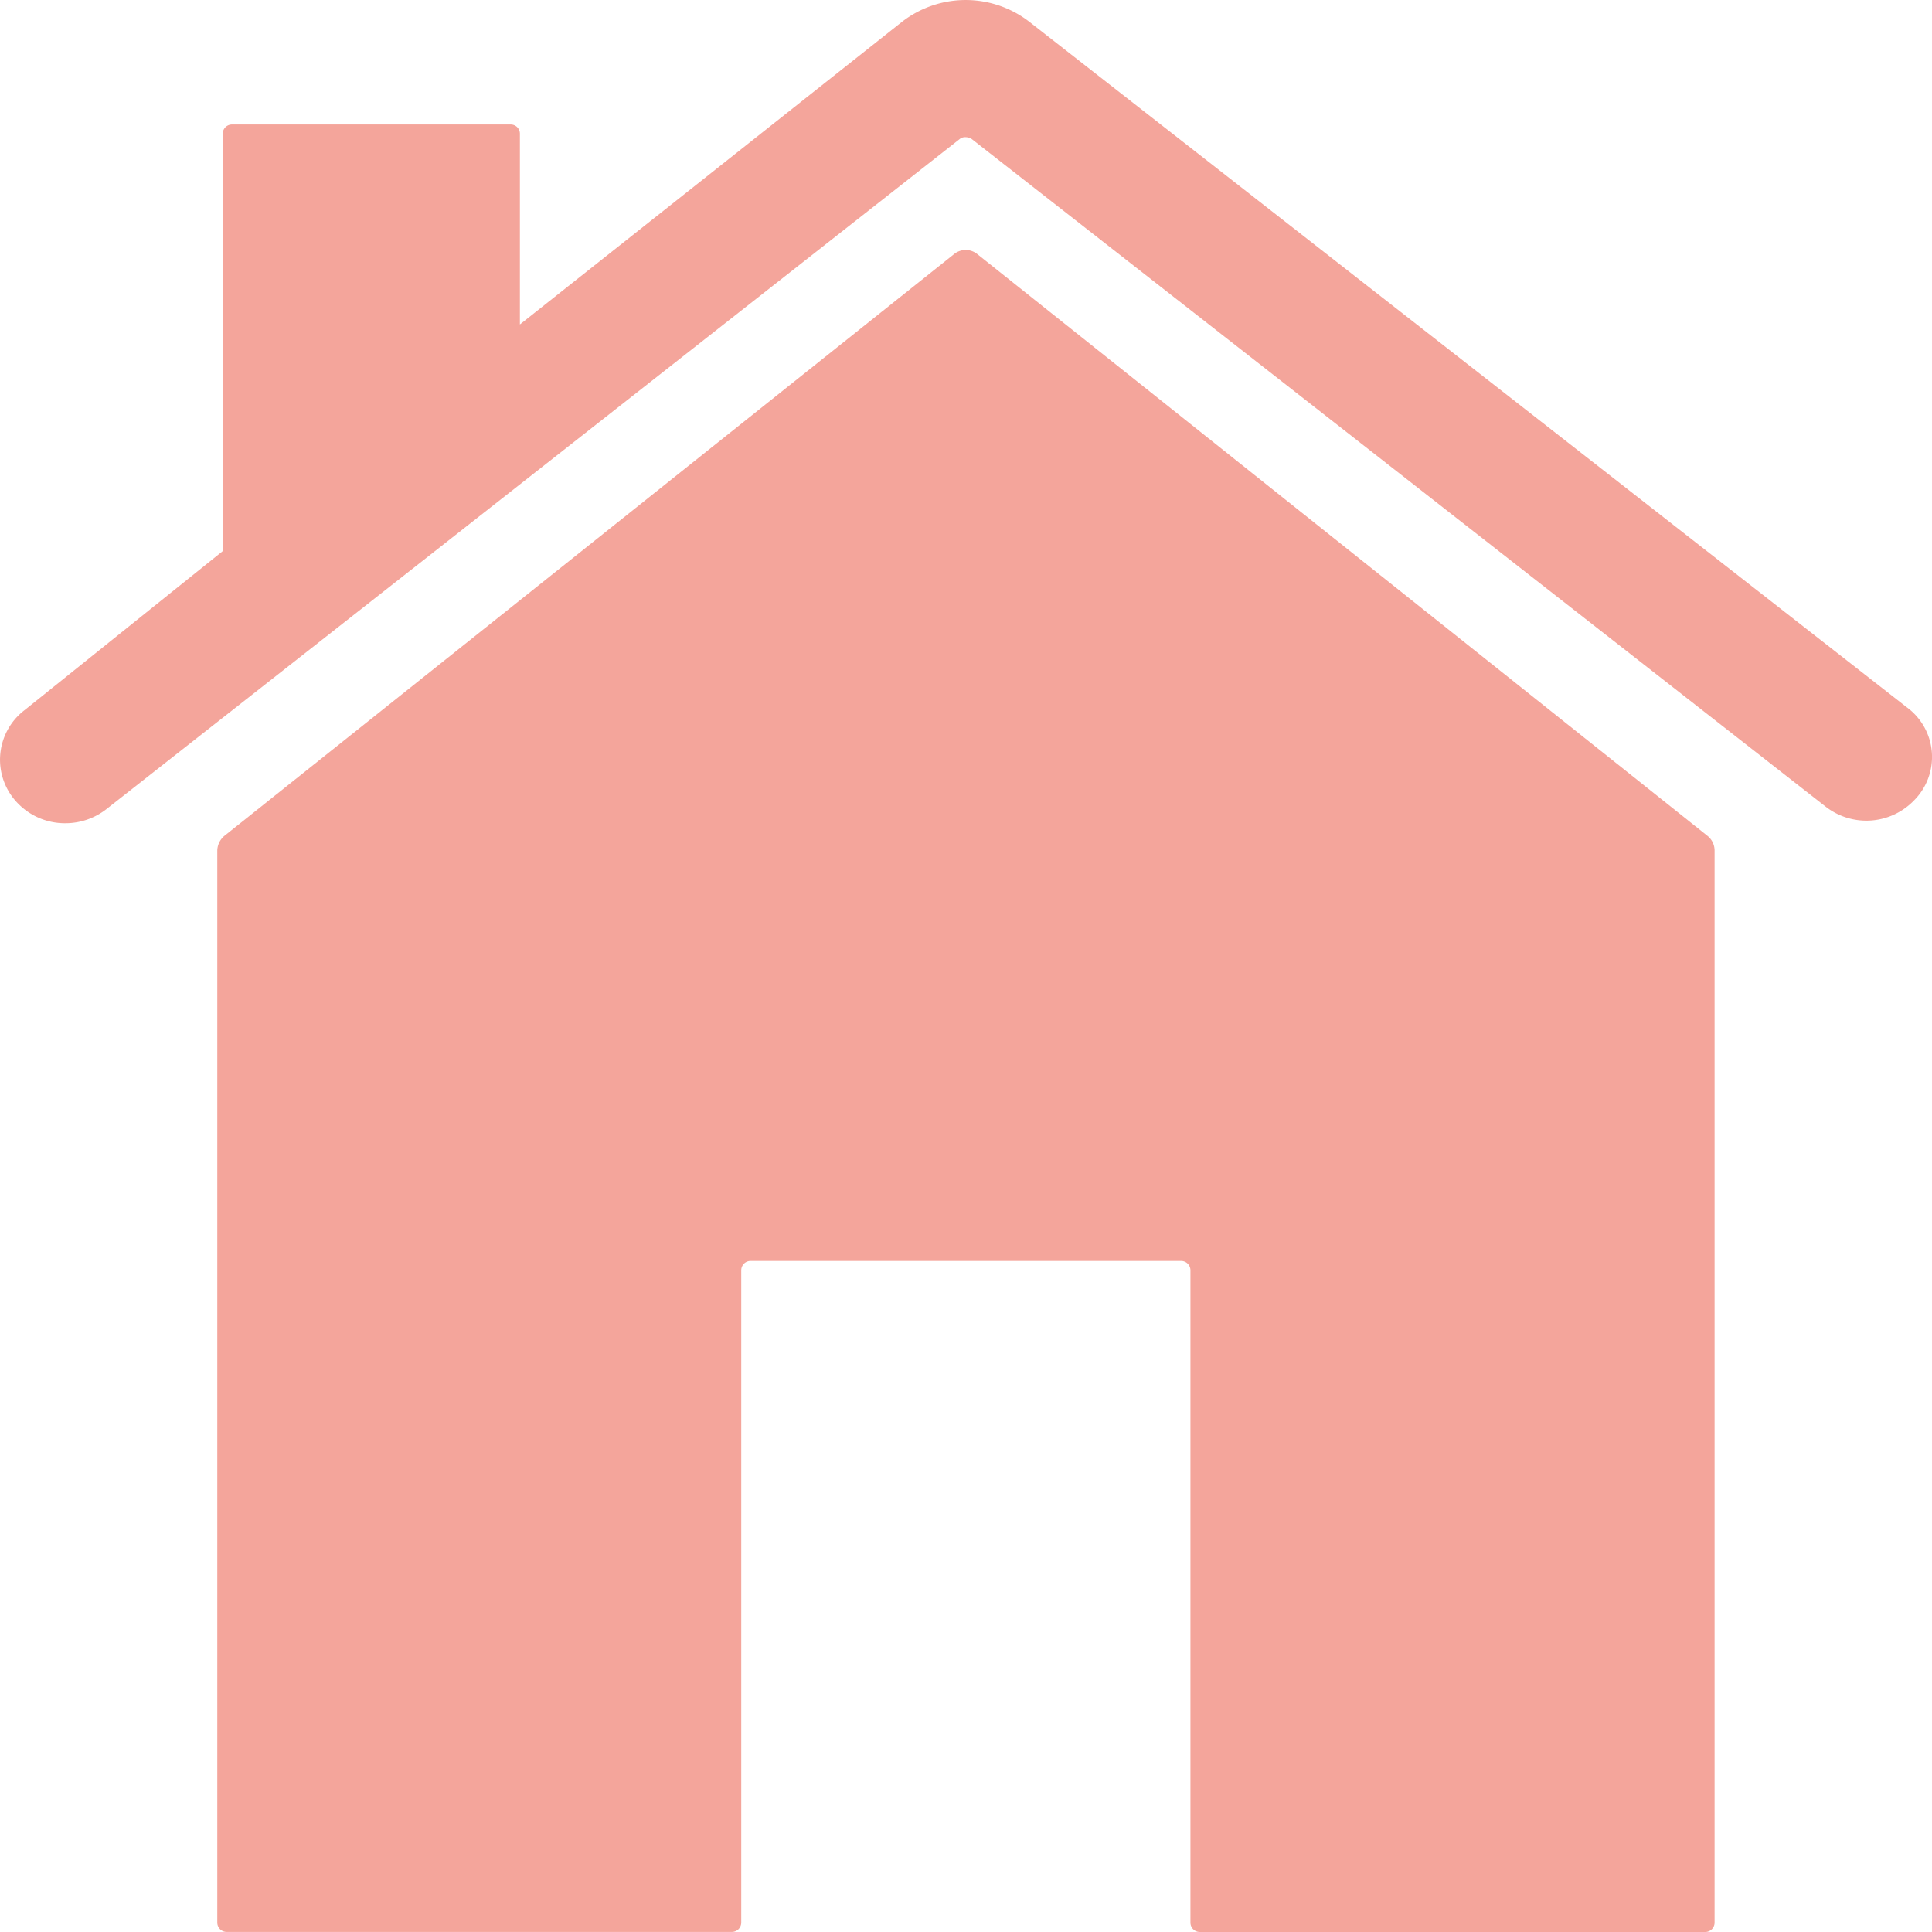 <svg xmlns="http://www.w3.org/2000/svg" width="30" height="30" viewBox="0 0 30 30">
  <g id="Icon_ionic-ios-home" data-name="Icon ionic-ios-home" transform="translate(-3.376 -3.375)">
    <path id="Path_1" data-name="Path 1" d="M18.553,7.322a.286.286,0,0,0-.364,0L6.858,16.356a.308.308,0,0,0-.108.224V33.229a.145.145,0,0,0,.146.145H14.74a.145.145,0,0,0,.146-.145V23.1a.145.145,0,0,1,.146-.145h6.683a.145.145,0,0,1,.146.145V33.23a.145.145,0,0,0,.146.145H29.85A.145.145,0,0,0,30,33.23V16.58a.292.292,0,0,0-.108-.224Z" fill="#f4a59b"/>
    <path id="Path_2" data-name="Path 2" d="M32.985,14.358,19.359,3.713a1.614,1.614,0,0,0-1.976,0l-5.934,4.7V5.449a.143.143,0,0,0-.145-.141H6.98a.143.143,0,0,0-.145.141v6.483L3.76,14.4a.968.968,0,0,0-.086,1.47,1.016,1.016,0,0,0,.718.288,1.032,1.032,0,0,0,.635-.218L18.278,5.534a.131.131,0,0,1,.093-.029.177.177,0,0,1,.093.028L31.724,15.9a1.028,1.028,0,0,0,1.369-.092.955.955,0,0,0-.108-1.45Z" fill="#f4a59b"/>
  </g>
</svg>
